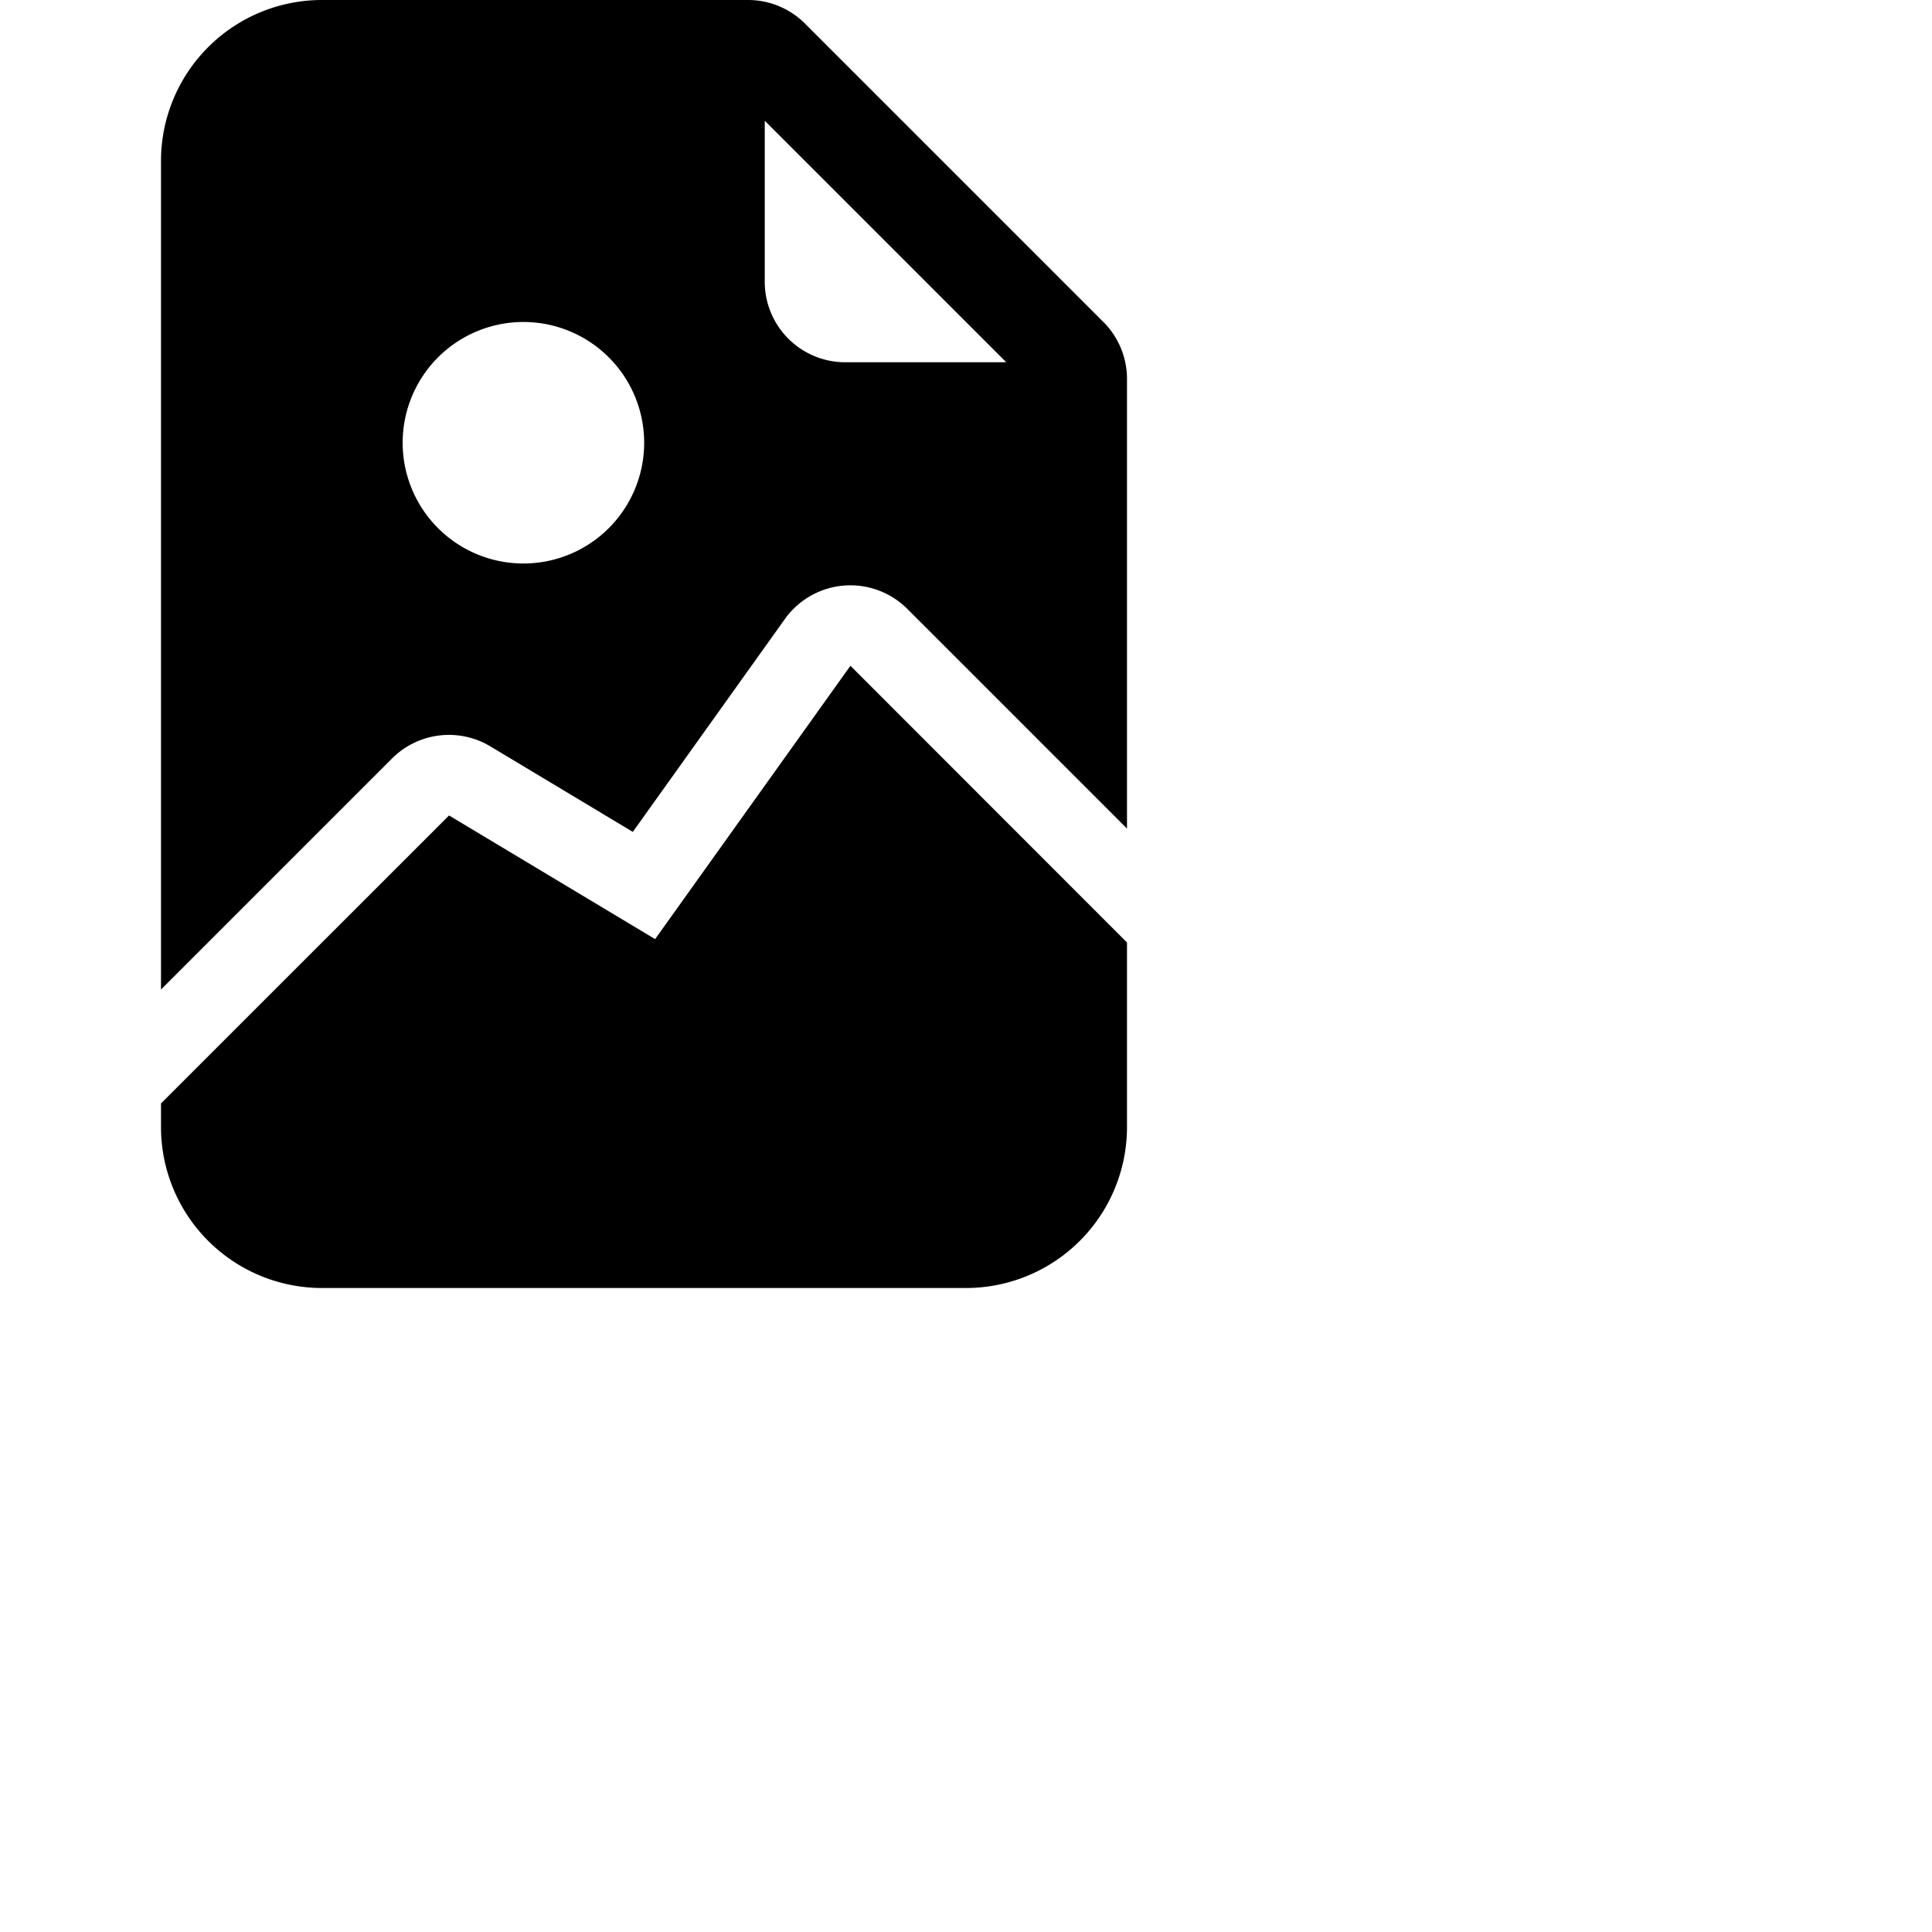 <svg xmlns="http://www.w3.org/2000/svg" width="16" height="16" fill="currentColor" class="bi bi-file-earmark-image-fill" viewBox="0 0 24 24">
  <path d="M4 0h5.293A1 1 0 0 1 10 .293L13.707 4a1 1 0 0 1 .293.707v5.586l-2.73-2.73a1 1 0 0 0-1.52.127l-1.889 2.644-1.769-1.062a1 1 0 0 0-1.222.15L2 12.292V2a2 2 0 0 1 2-2m5.5 1.5v2a1 1 0 0 0 1 1h2zm-1.498 4a1.5 1.5 0 1 0-3 0 1.5 1.5 0 0 0 3 0"/>
  <path d="M10.564 8.27 14 11.708V14a2 2 0 0 1-2 2H4a2 2 0 0 1-2-2v-.293l3.578-3.577 2.56 1.536 2.426-3.395z"/>
</svg>